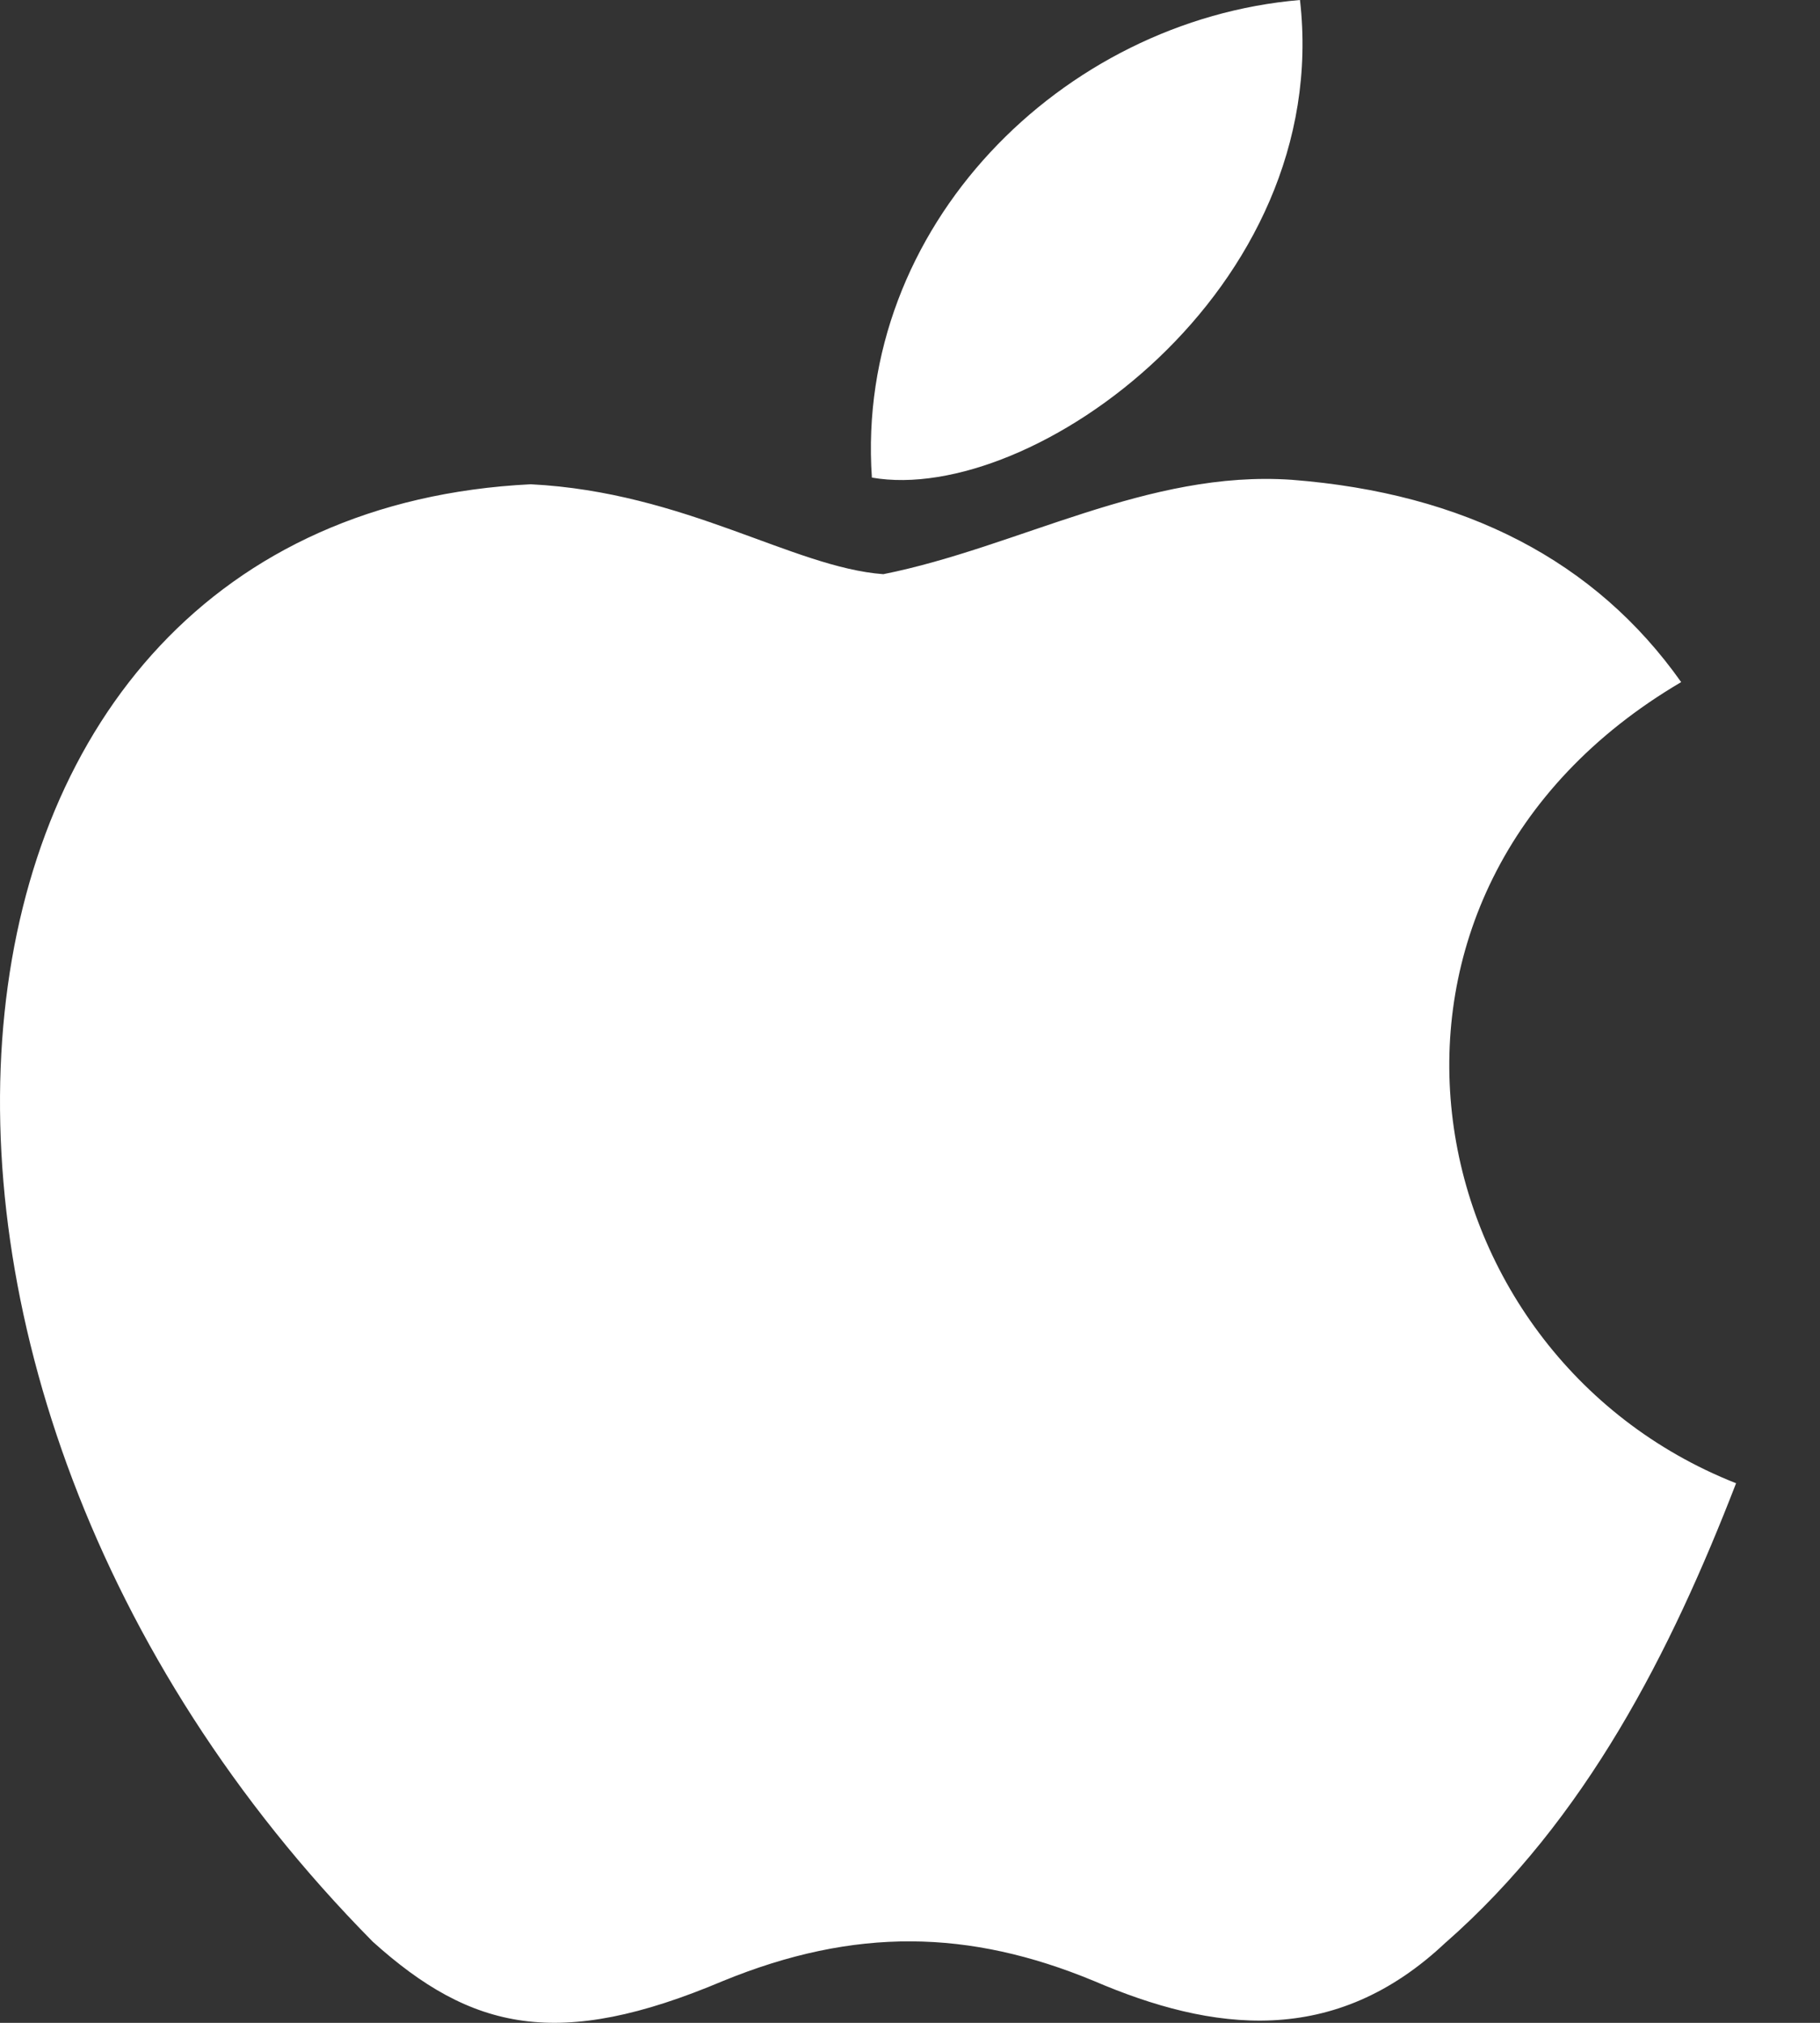 <svg width="18" height="20" viewBox="0 0 18 20" fill="none" xmlns="http://www.w3.org/2000/svg">
<rect x="0" y="0" width="18" height="20" fill="#333333" stroke="none"/>
<path d="M14.306 19.198C13.197 20.253 11.985 20.086 10.819 19.586C9.585 19.075 8.453 19.053 7.151 19.586C5.521 20.275 4.661 20.075 3.687 19.198C-1.837 13.609 -1.022 5.099 5.249 4.788C6.778 4.866 7.842 5.61 8.736 5.677C10.072 5.41 11.351 4.644 12.778 4.744C14.487 4.877 15.778 5.544 16.627 6.744C13.095 8.821 13.932 13.387 17.17 14.665C16.525 16.331 15.687 17.987 14.295 19.209L14.306 19.198ZM8.623 4.722C8.453 2.244 10.502 0.2 12.857 0C13.185 2.866 10.208 4.999 8.623 4.722Z" fill="white"/>
</svg>
